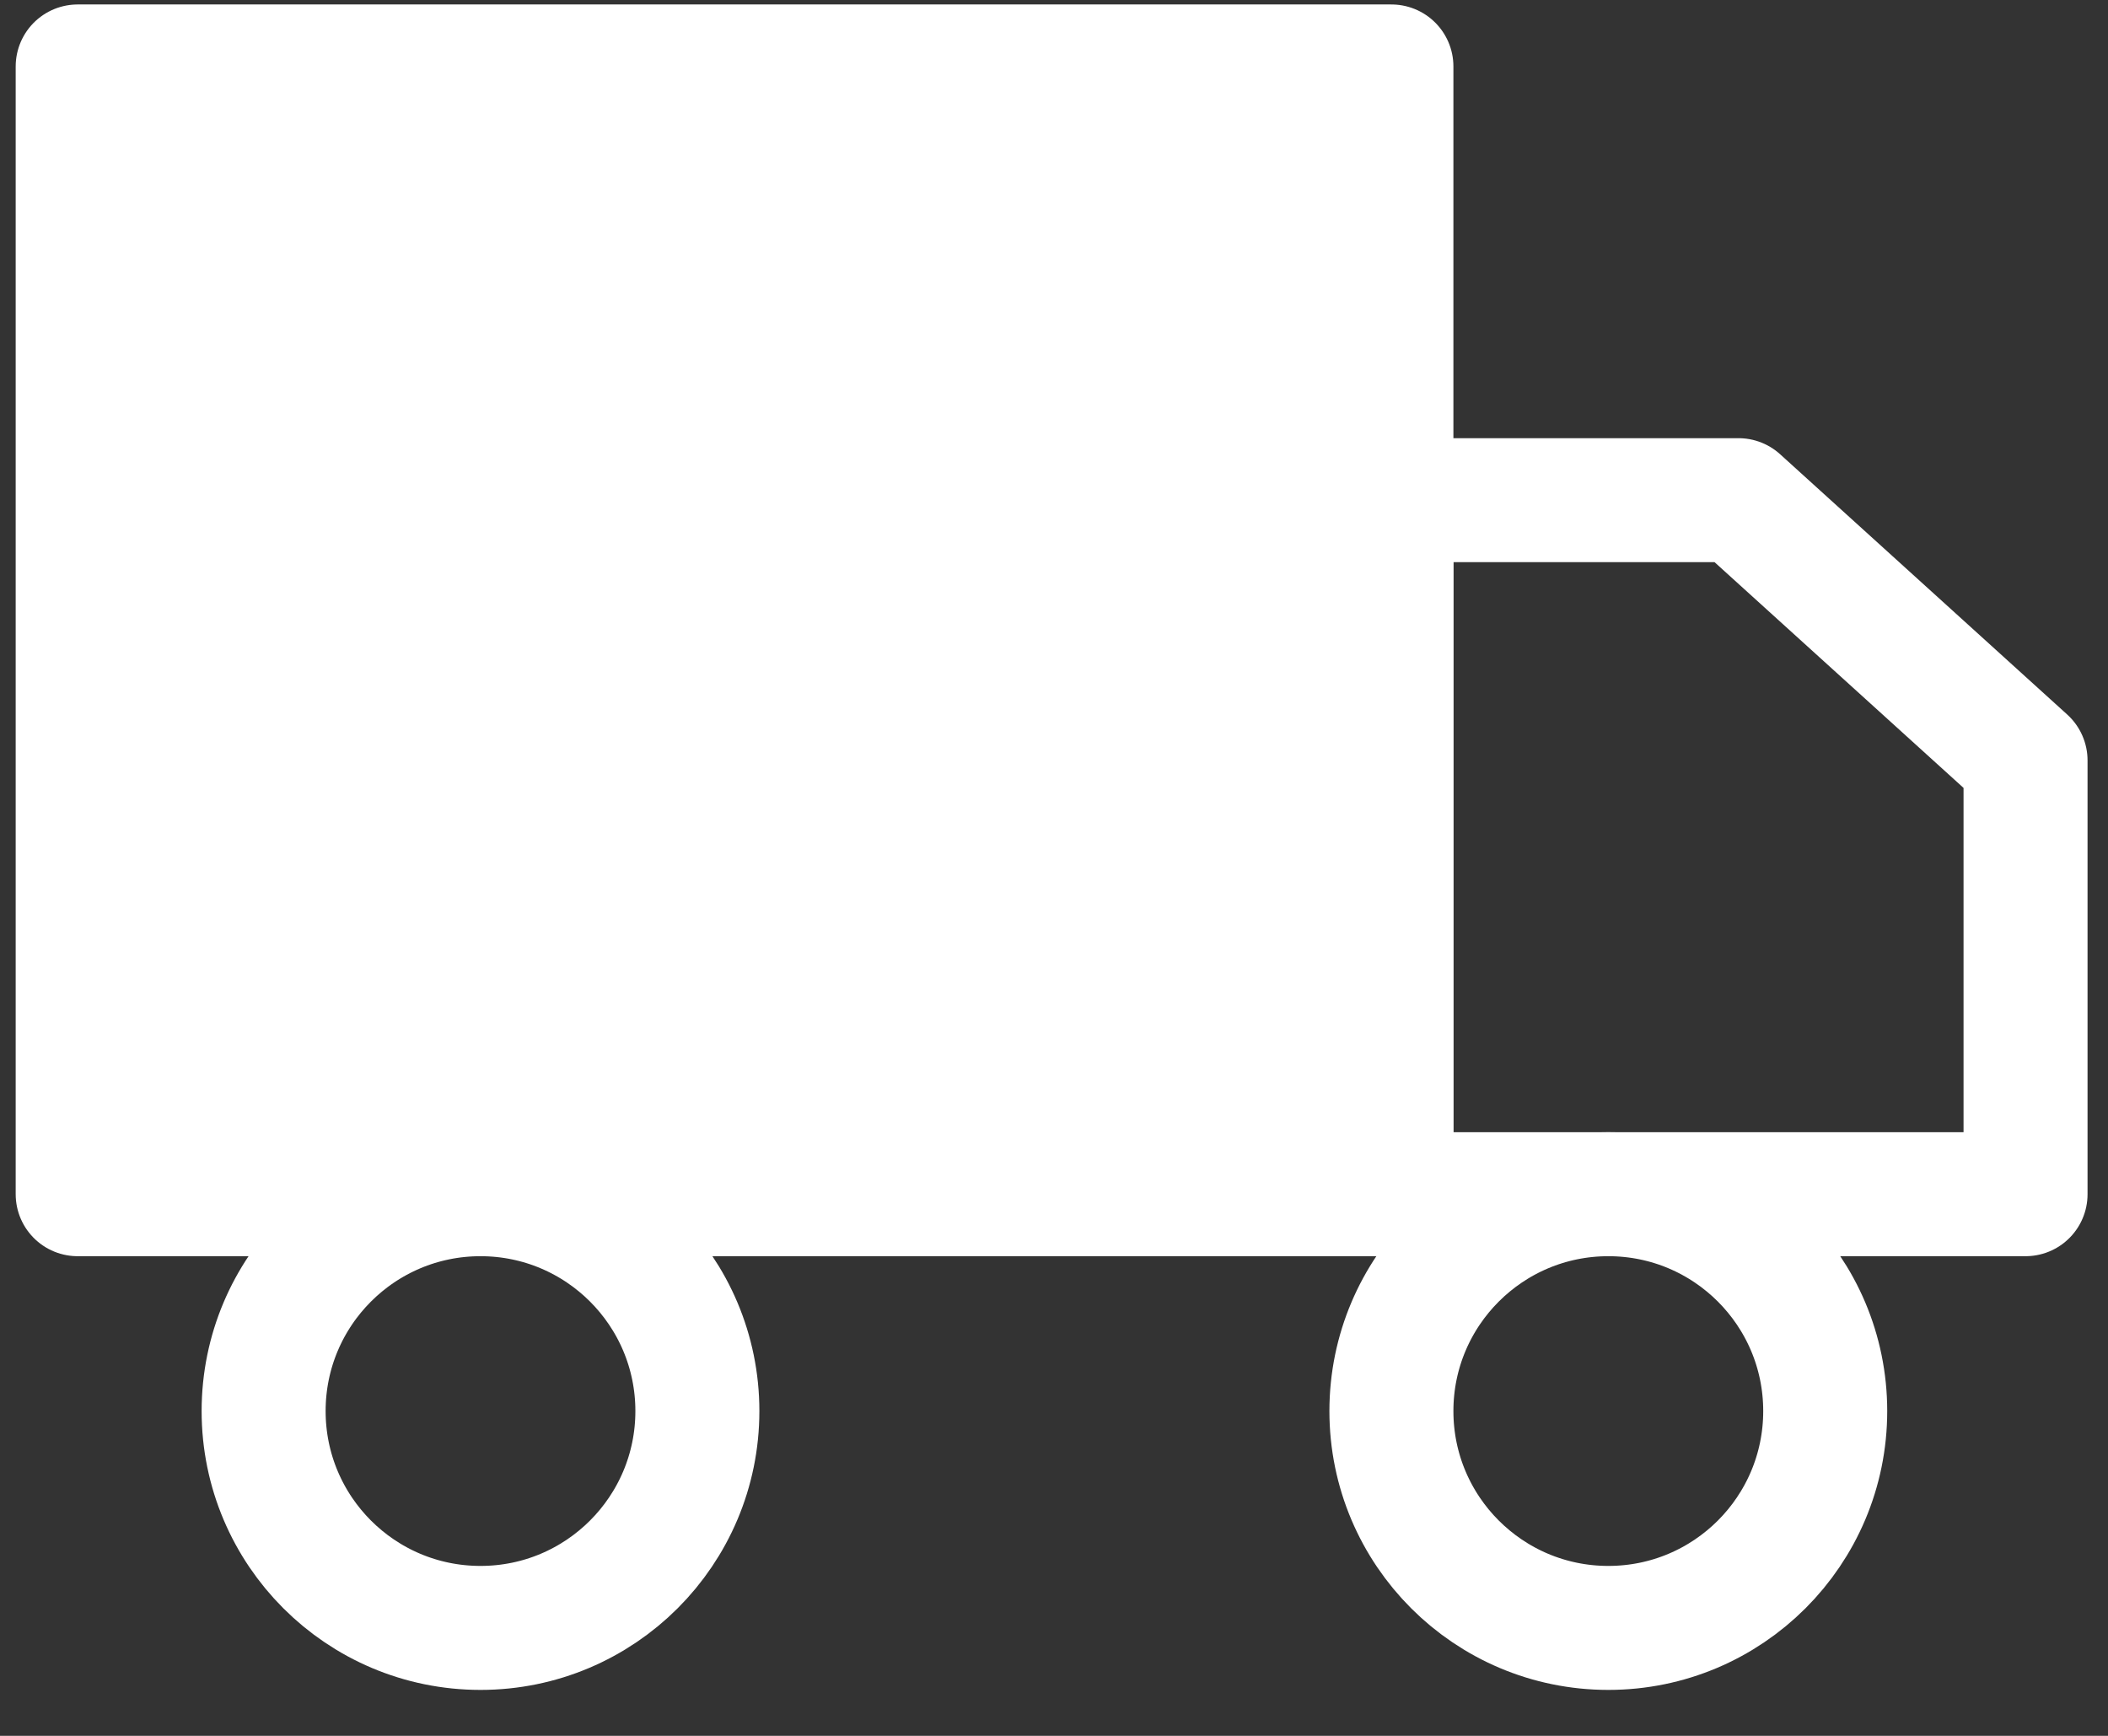 <svg width="34" height="28" viewBox="0 0 34 28" fill="none" xmlns="http://www.w3.org/2000/svg">
<rect x="0" y="0" width="34" height="28" fill="#333333" stroke="none"/>
<path d="M22.442 1.072L1.253 1.072V19.263L22.442 19.263V1.072Z" fill="white" stroke="white" stroke-width="2" stroke-linecap="round" stroke-linejoin="round"/>
<path d="M22.442 8.068H28.04L32.67 12.266V19.263H22.442V8.068Z" stroke="white" stroke-width="2" stroke-linecap="round" stroke-linejoin="round"/>
<path d="M7.75 26.259C9.682 26.259 11.248 24.693 11.248 22.761C11.248 20.829 9.682 19.263 7.75 19.263C5.818 19.263 4.252 20.829 4.252 22.761C4.252 24.693 5.818 26.259 7.75 26.259Z" stroke="white" stroke-width="2" stroke-linecap="round" stroke-linejoin="round"/>
<path d="M25.941 26.259C27.873 26.259 29.439 24.693 29.439 22.761C29.439 20.829 27.873 19.263 25.941 19.263C24.009 19.263 22.442 20.829 22.442 22.761C22.442 24.693 24.009 26.259 25.941 26.259Z" stroke="white" stroke-width="2" stroke-linecap="round" stroke-linejoin="round"/>
</svg>
